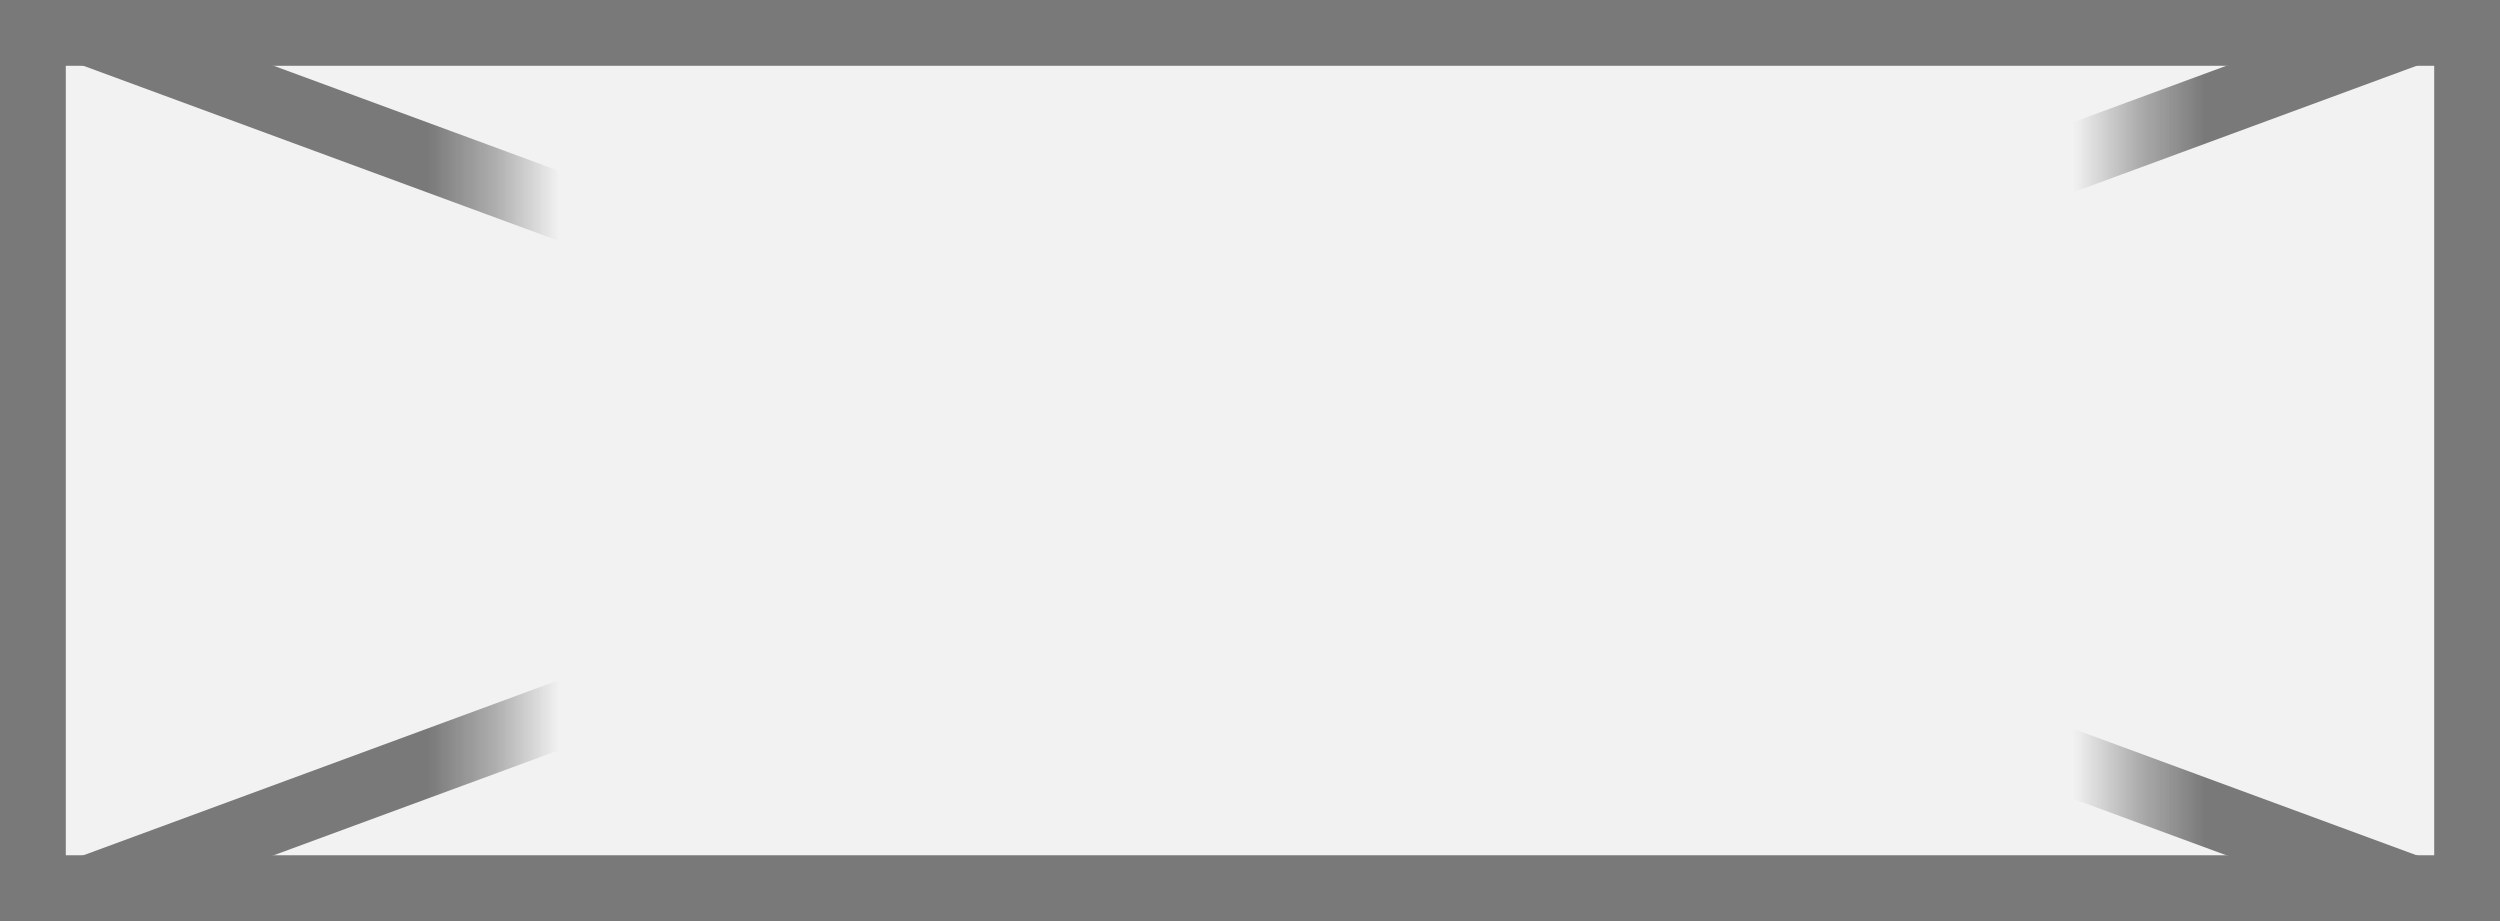 ﻿<?xml version="1.0" encoding="utf-8"?>
<svg version="1.1" xmlns:xlink="http://www.w3.org/1999/xlink" width="38px" height="14px" xmlns="http://www.w3.org/2000/svg">
  <rect width="100%" height="100%" fill="#333333" stroke="none"/>
  <defs>
    <mask fill="white" id="clip62">
      <path d="M 2071.576 283  L 2096.424 283  L 2096.424 302  L 2071.576 302  Z M 2064 284  L 2102 284  L 2102 298  L 2064 298  Z " fill-rule="evenodd" />
    </mask>
  </defs>
  <g transform="matrix(1 0 0 1 -2064 -284 )">
    <path d="M 2064.5 284.5  L 2101.5 284.5  L 2101.5 297.5  L 2064.5 297.5  L 2064.5 284.5  Z " fill-rule="nonzero" fill="#f2f2f2" stroke="none" />
    <path d="M 2064.5 284.5  L 2101.5 284.5  L 2101.5 297.5  L 2064.5 297.5  L 2064.5 284.5  Z " stroke-width="1" stroke="#797979" fill="none" />
    <path d="M 2065.273 284.469  L 2100.727 297.531  M 2100.727 284.469  L 2065.273 297.531  " stroke-width="1" stroke="#797979" fill="none" mask="url(#clip62)" />
  </g>
</svg>